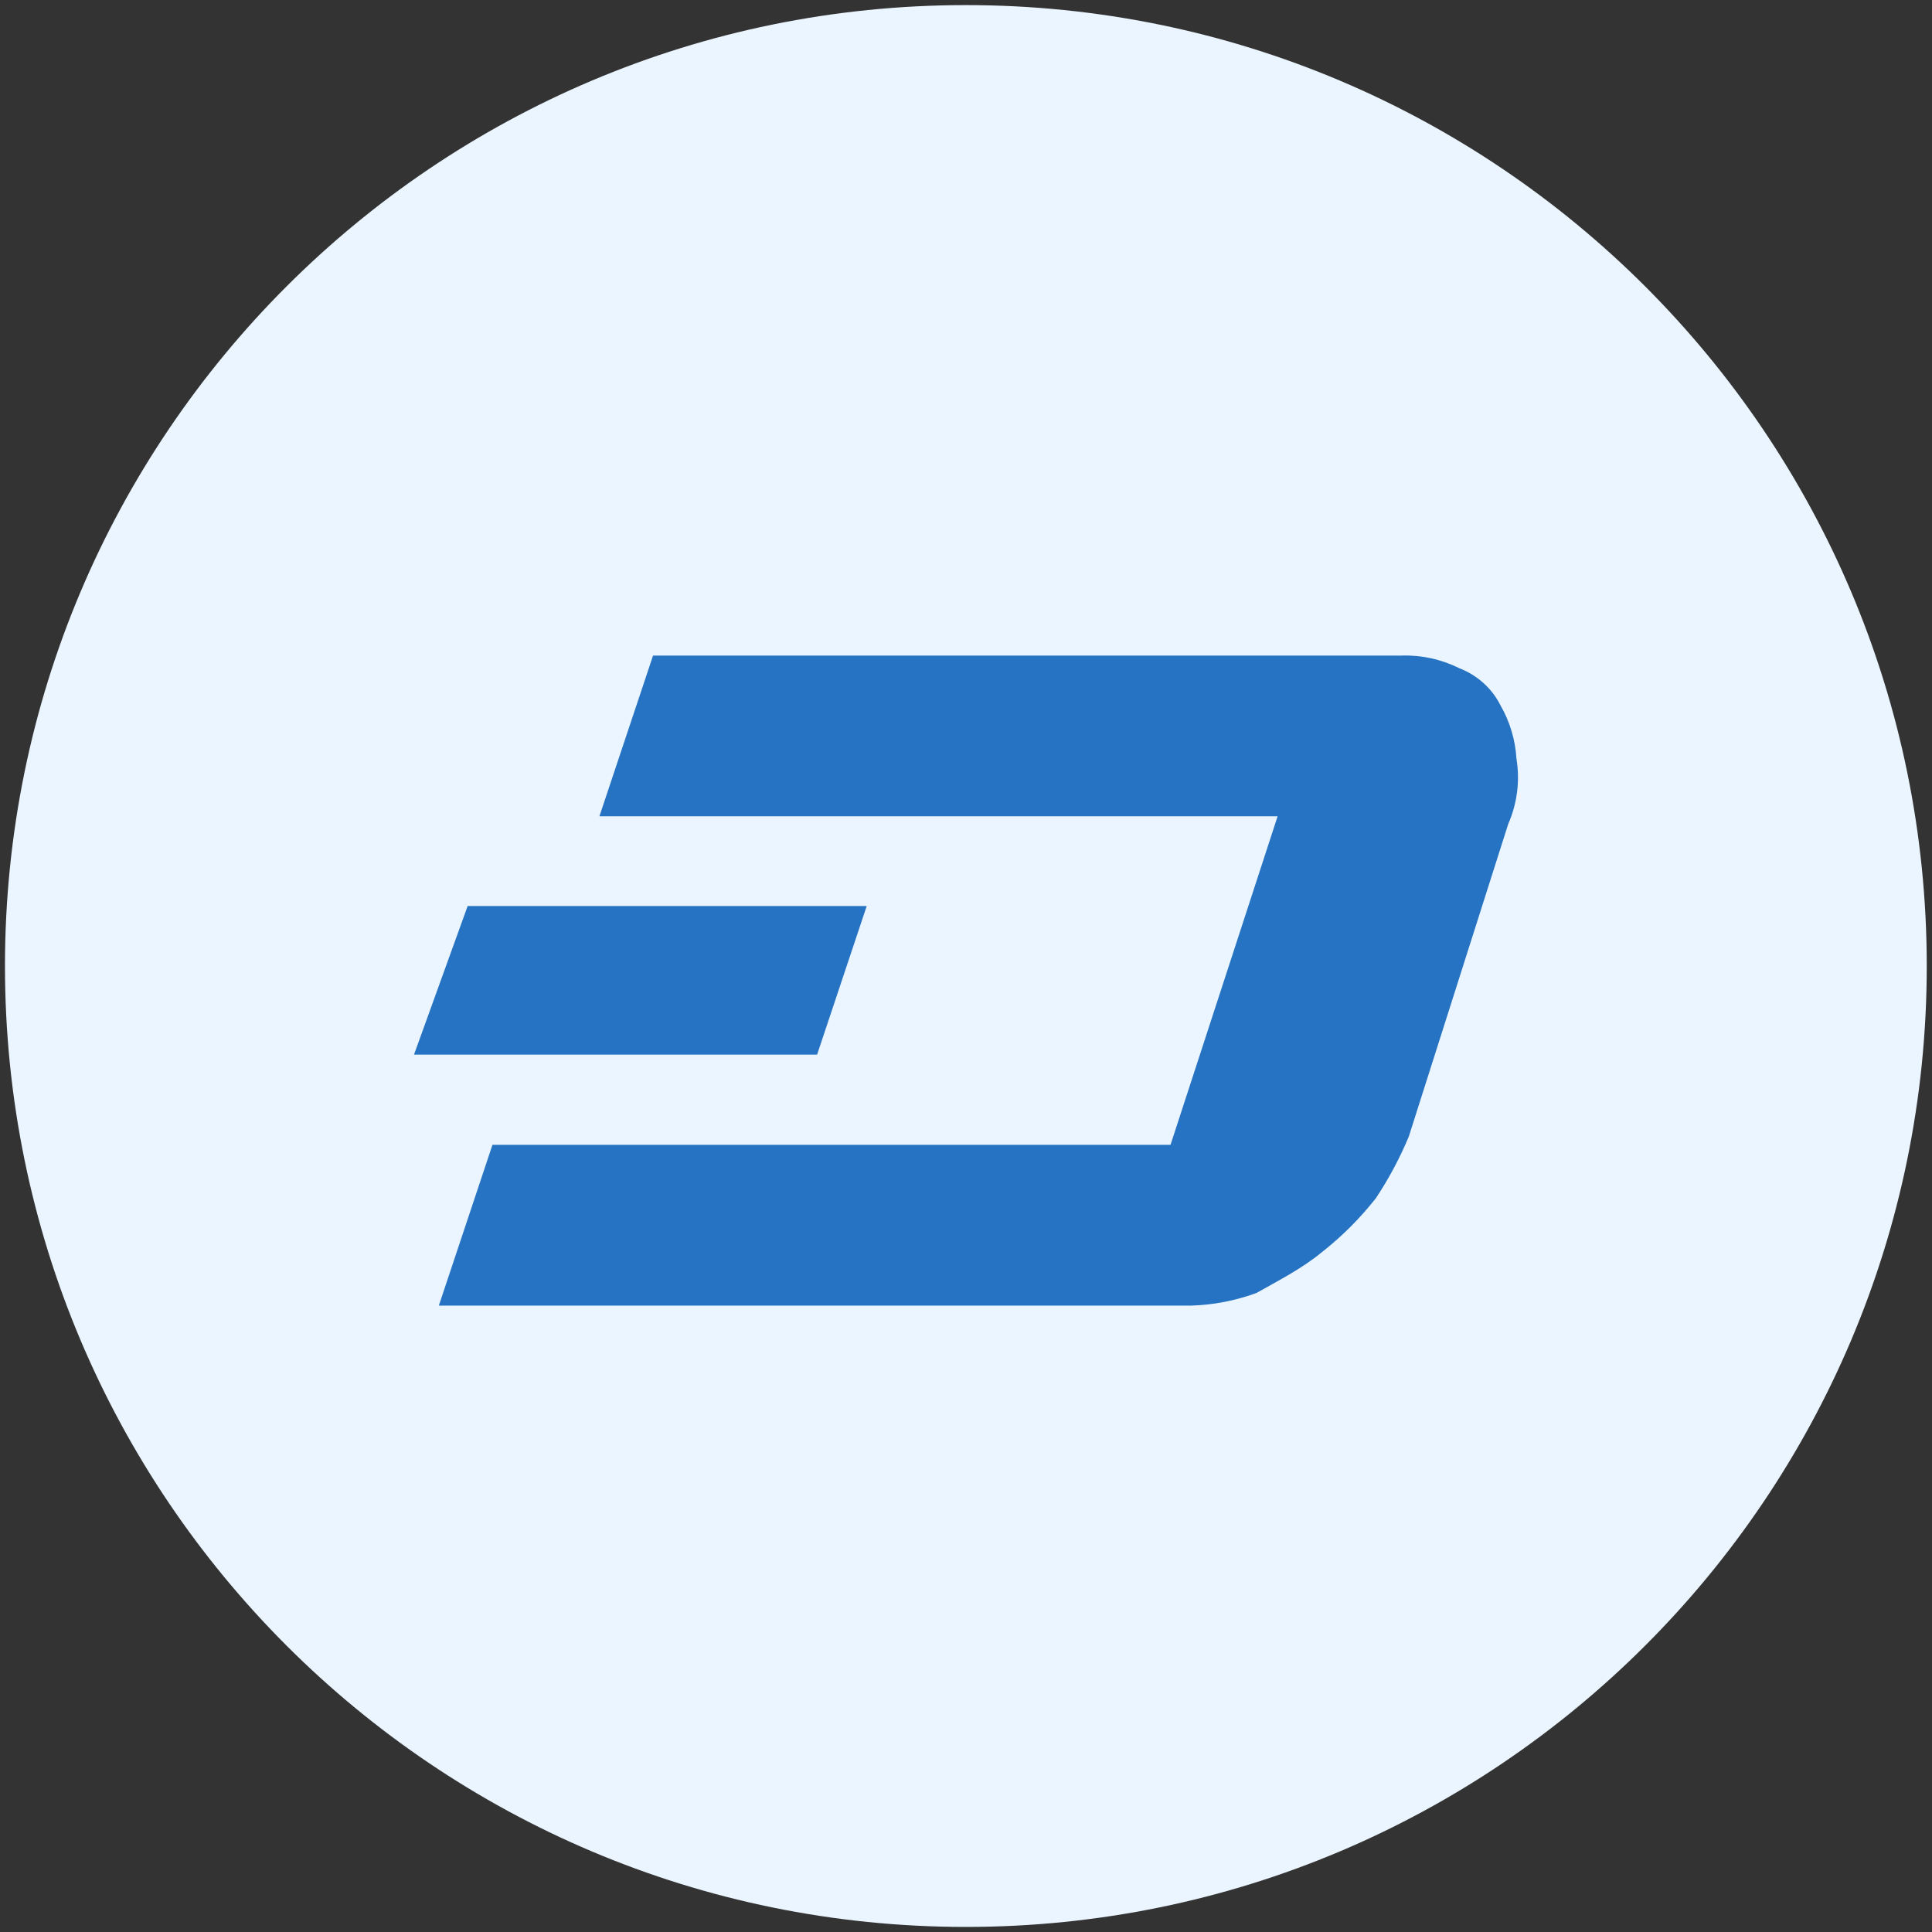 <svg width="56" height="56" viewBox="0 0 56 56" fill="none" xmlns="http://www.w3.org/2000/svg">
<rect x="0" y="0" width="56" height="56" fill="#333333" stroke="none"/>
<path d="M55.848 28C55.848 43.383 43.378 55.853 27.996 55.853C12.614 55.853 0.144 43.383 0.144 28C0.144 12.618 12.614 0.148 27.996 0.148C43.378 0.148 55.848 12.618 55.848 28Z" fill="#EBF5FF"/>
<path d="M43.955 21.989C43.922 21.441 43.762 20.909 43.486 20.434C43.241 19.945 42.806 19.564 42.298 19.368C41.779 19.11 41.205 18.984 40.626 19.002H18.929L17.374 23.661H37.032L33.928 33.184H14.274L12.72 37.844H34.52C35.169 37.825 35.811 37.701 36.421 37.477C37.032 37.13 37.731 36.778 38.323 36.289C38.901 35.834 39.422 35.312 39.878 34.734C40.254 34.168 40.575 33.568 40.836 32.94L43.716 23.886C43.977 23.29 44.061 22.631 43.955 21.989Z" fill="#2573C2"/>
<path d="M25.122 26.262H13.555L12 30.569H23.684L25.122 26.262Z" fill="#2573C2"/>
</svg>
